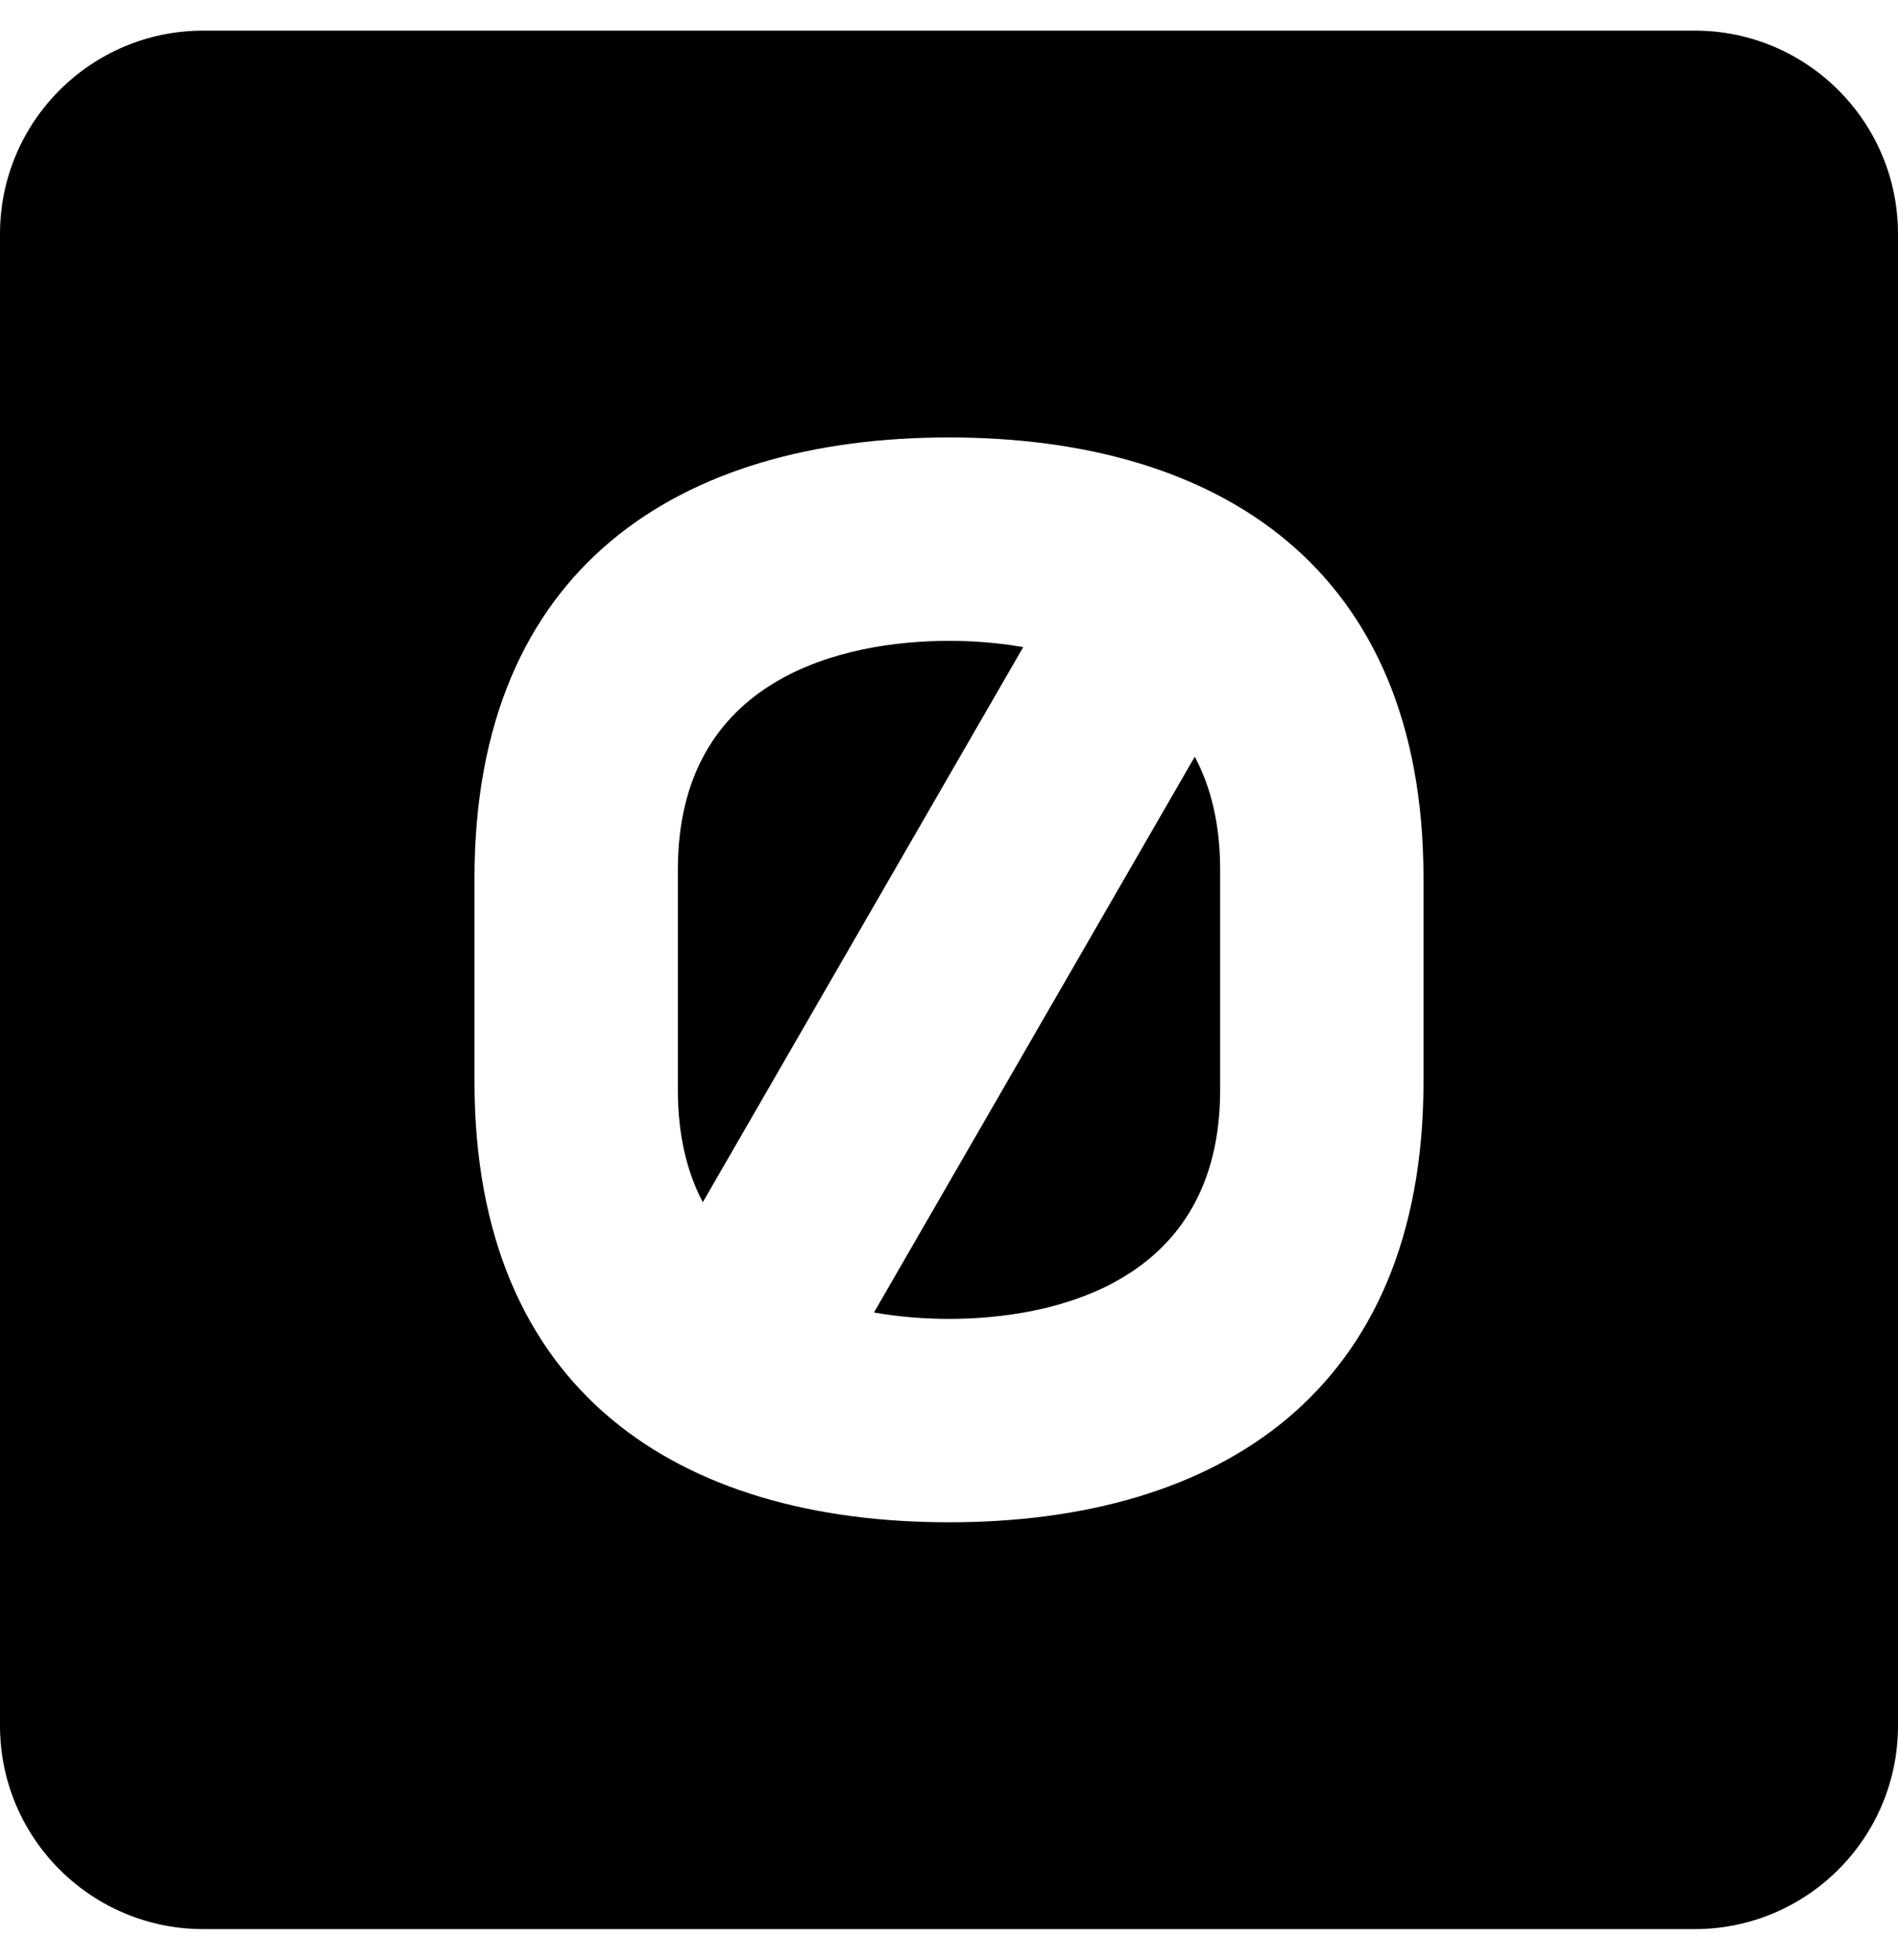 <svg width="496" height="512" viewBox="0 0 496 512" version="1.1" xmlns="http://www.w3.org/2000/svg"><path fill="currentColor" d="m 248,167.429 c -27.095,0 -70.857,9.228 -70.857,59.786 v 57.571 c 0,11.932 2.437,21.561 6.518,29.311 l 83.734,-145.032 C 260.556,167.864 253.886,167.429 248,167.429 Z m 0,177.143 c -5.945,0 -12.693,-0.444 -19.605,-1.672 l 83.834,-145.205 c 4.147,7.785 6.628,17.481 6.628,29.52 v 57.571 c 0,50.558 -43.762,59.786 -70.857,59.786 z M 53.143,8 C 23.793,8 0,31.793 0,61.143 V 450.857 C 0,480.207 23.793,504 53.143,504 H 442.857 C 472.207,504 496,480.207 496,450.857 V 61.143 C 496,31.793 472.207,8 442.857,8 Z M 248,114.286 c 70.248,0 124,33.801 124,115.143 v 53.143 c 0,81.342 -53.752,115.143 -124,115.143 -70.248,0 -124,-33.801 -124,-115.143 v -53.143 c 0,-81.342 53.752,-115.143 124,-115.143 z"></path></svg>